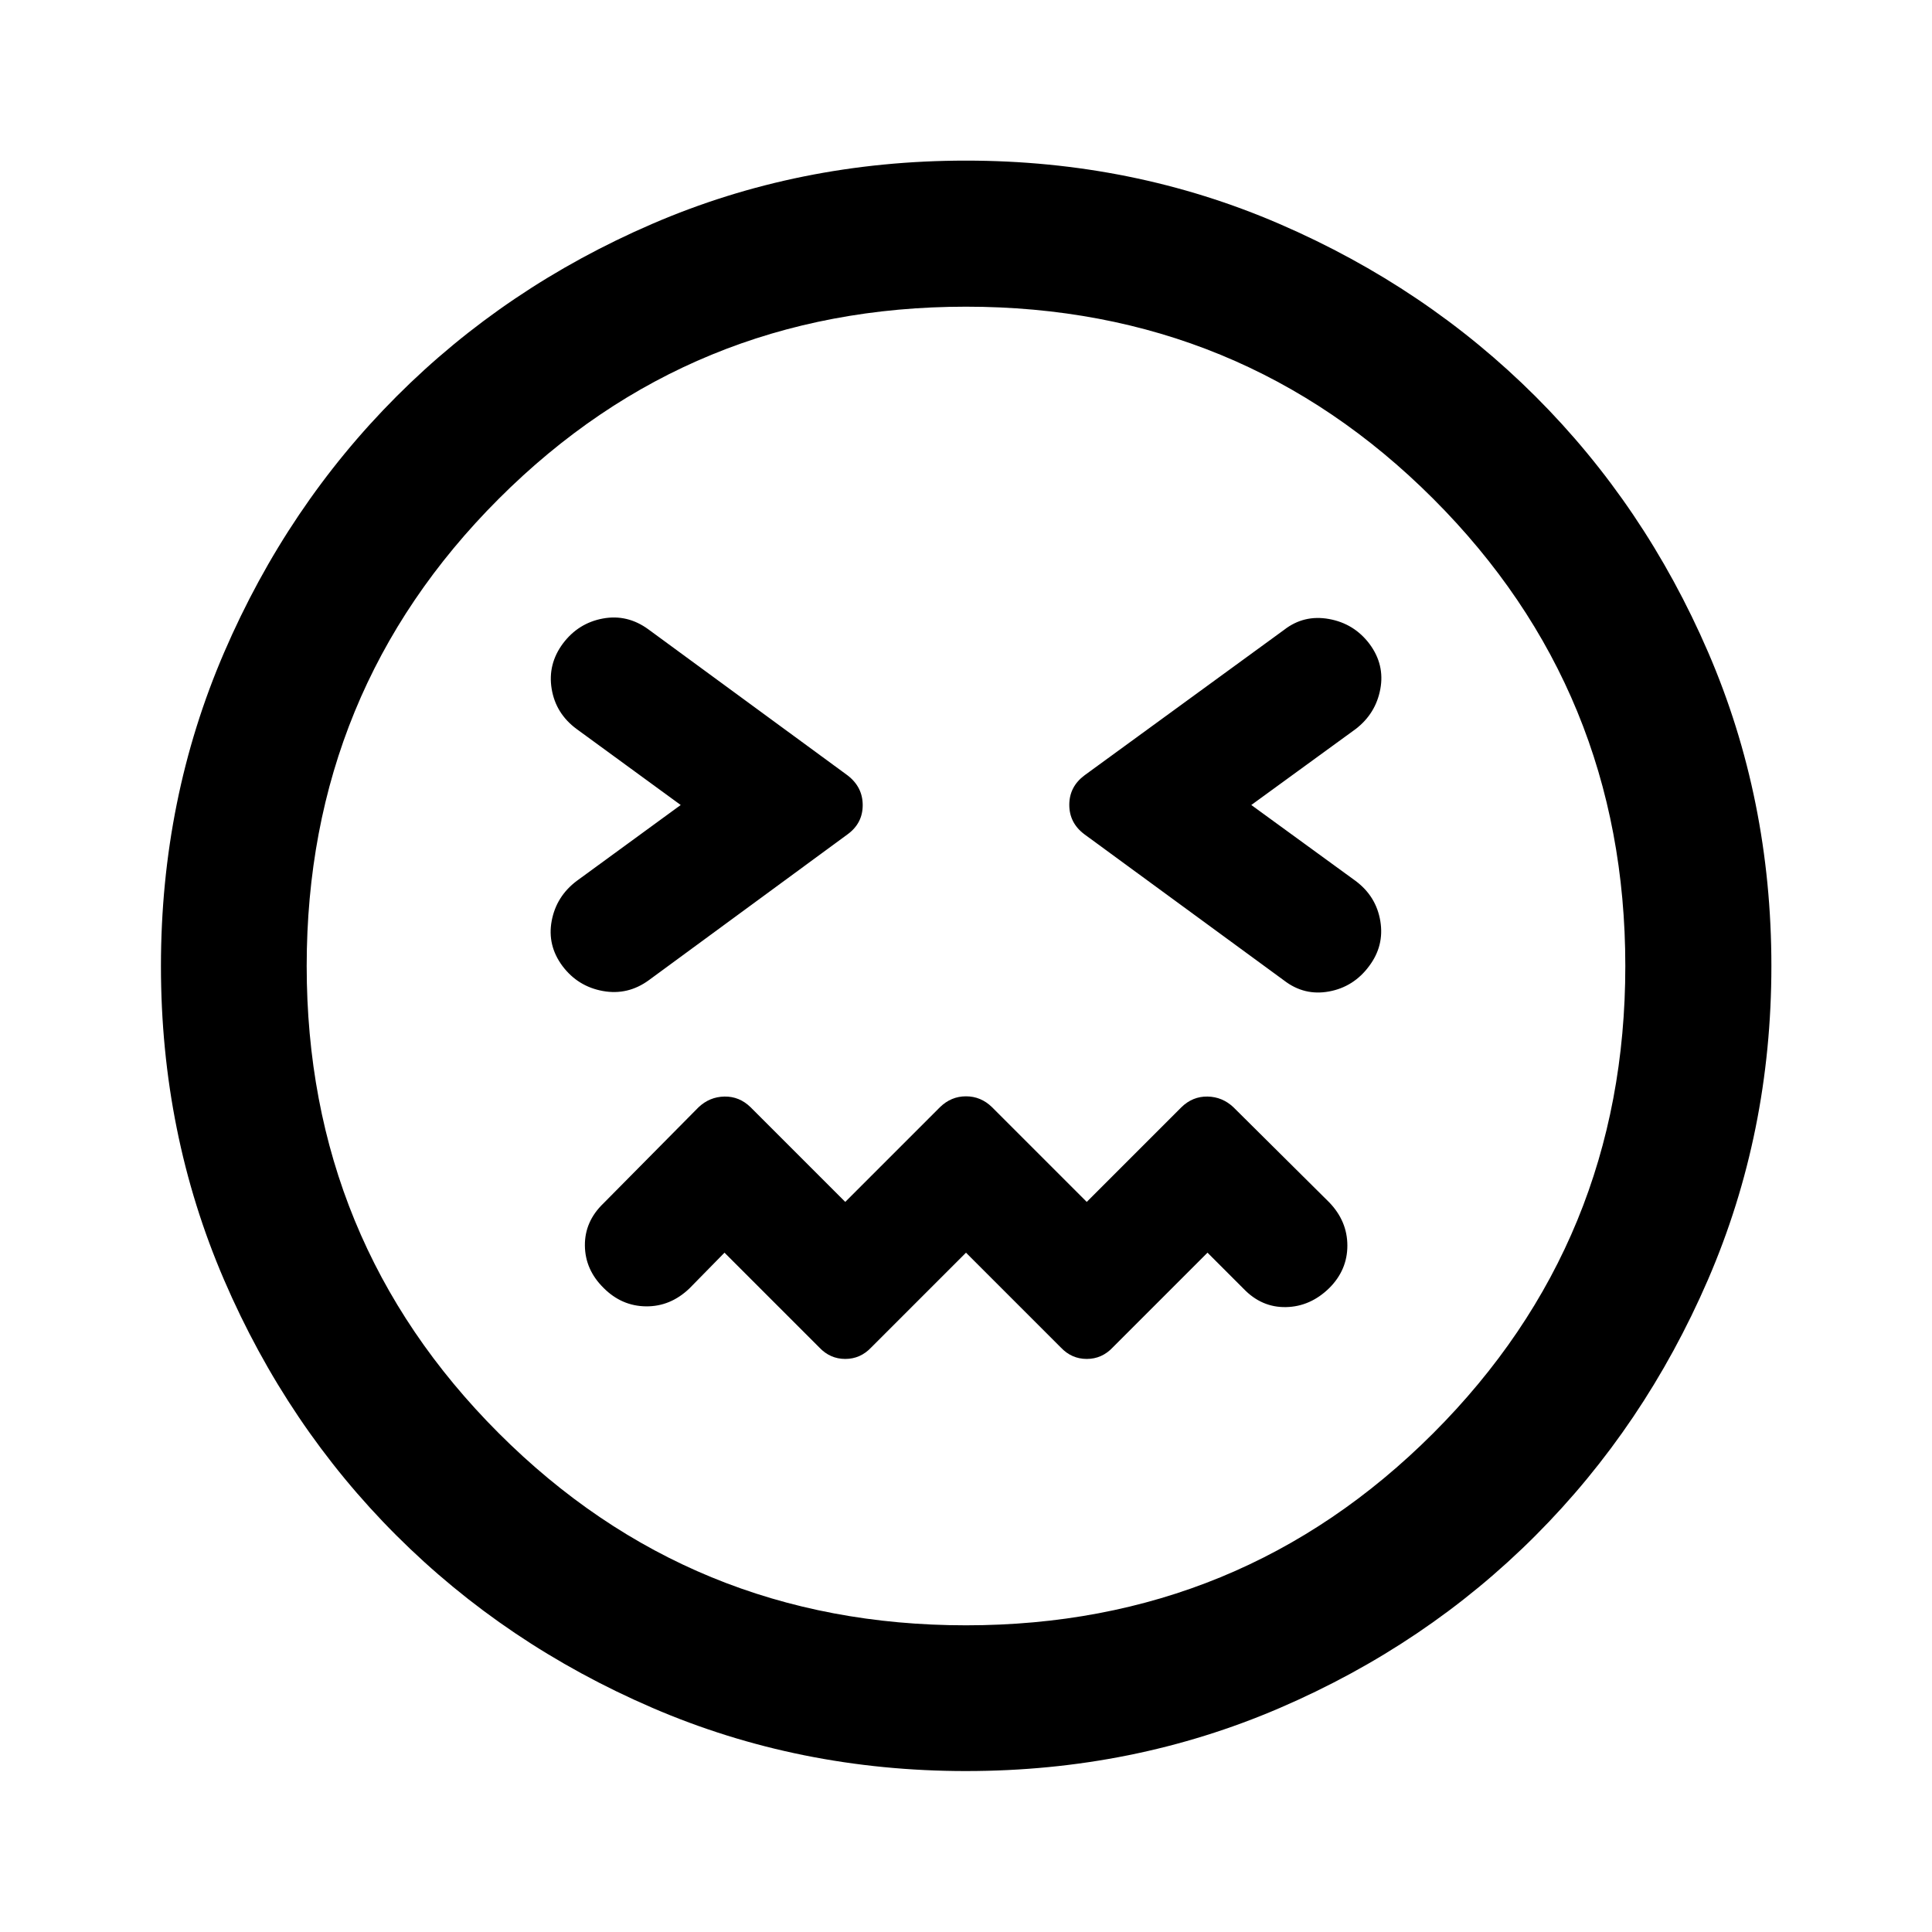<svg xmlns="http://www.w3.org/2000/svg" height="40" viewBox="0 96 960 960" width="40"><path d="m480 718.449 47.073 47.073q5.391 5.724 12.927 5.724t12.927-5.724L600 718.449l17.978 17.979q8.978 9.311 21.05 9.061 12.072-.25 21.494-9.467 8.978-8.978 8.978-21.09t-8.978-21.454l-47.595-47.254q-5.534-5.231-12.927-5.351-7.393-.119-12.927 5.272L540 693.217l-47.072-47.072q-5.535-5.391-12.928-5.391-7.393 0-12.928 5.391L420 693.217l-47.072-47.072q-5.535-5.391-12.928-5.272-7.393.12-12.928 5.351l-47.26 47.754q-9.312 8.978-9.182 20.982.131 12.004 9.348 21.062 8.978 8.978 21.05 9.098 12.072.119 21.494-8.859L360 718.449l47.072 47.073q5.392 5.724 12.928 5.724 7.536 0 12.928-5.724L480 718.449ZM338.239 496l-51.688 37.739q-10.131 7.652-12.417 19.826-2.286 12.174 5.366 22.471 7.652 10.138 20.065 12.388t22.877-5.402l98.663-72.416q7.569-5.497 7.569-14.529t-7.543-14.816l-98.928-72.522q-10.464-7.652-22.638-5.402-12.174 2.25-19.826 12.388-7.652 10.297-5.616 22.59 2.036 12.294 12.428 19.946L338.239 496Zm283.522 0 51.848-37.739q9.971-7.652 12.257-19.826 2.286-12.174-5.366-22.471-7.652-10.138-20.134-12.388t-22.315 5.402l-99.131 72.257q-7.594 5.656-7.594 14.688t7.543 14.657l99.261 72.681q9.994 7.652 22.236 5.402 12.243-2.25 19.895-12.547 7.652-10.138 5.616-22.431-2.036-12.294-12.268-19.946L621.761 496ZM480.043 976.029q-83.065 0-155.931-31.434-72.866-31.434-127.149-85.641-54.282-54.208-85.637-127.027-31.355-72.82-31.355-155.884 0-83.065 31.434-155.931 31.434-72.866 85.641-127.149 54.208-54.282 127.027-85.717 72.82-31.435 155.884-31.435 83.065 0 155.931 31.514 72.866 31.514 127.149 85.721 54.282 54.207 85.717 127.027 31.435 72.82 31.435 155.884 0 83.065-31.514 155.931-31.514 72.866-85.721 127.149-54.207 54.282-127.027 85.637-72.82 31.355-155.884 31.355ZM480 576Zm0 327.609q136.718 0 232.163-95.446Q807.609 712.718 807.609 576q0-136.718-95.446-232.163Q616.718 248.391 480 248.391q-136.718 0-232.163 95.446Q152.391 439.282 152.391 576q0 136.718 95.446 232.163Q343.282 903.609 480 903.609Z"/></svg>